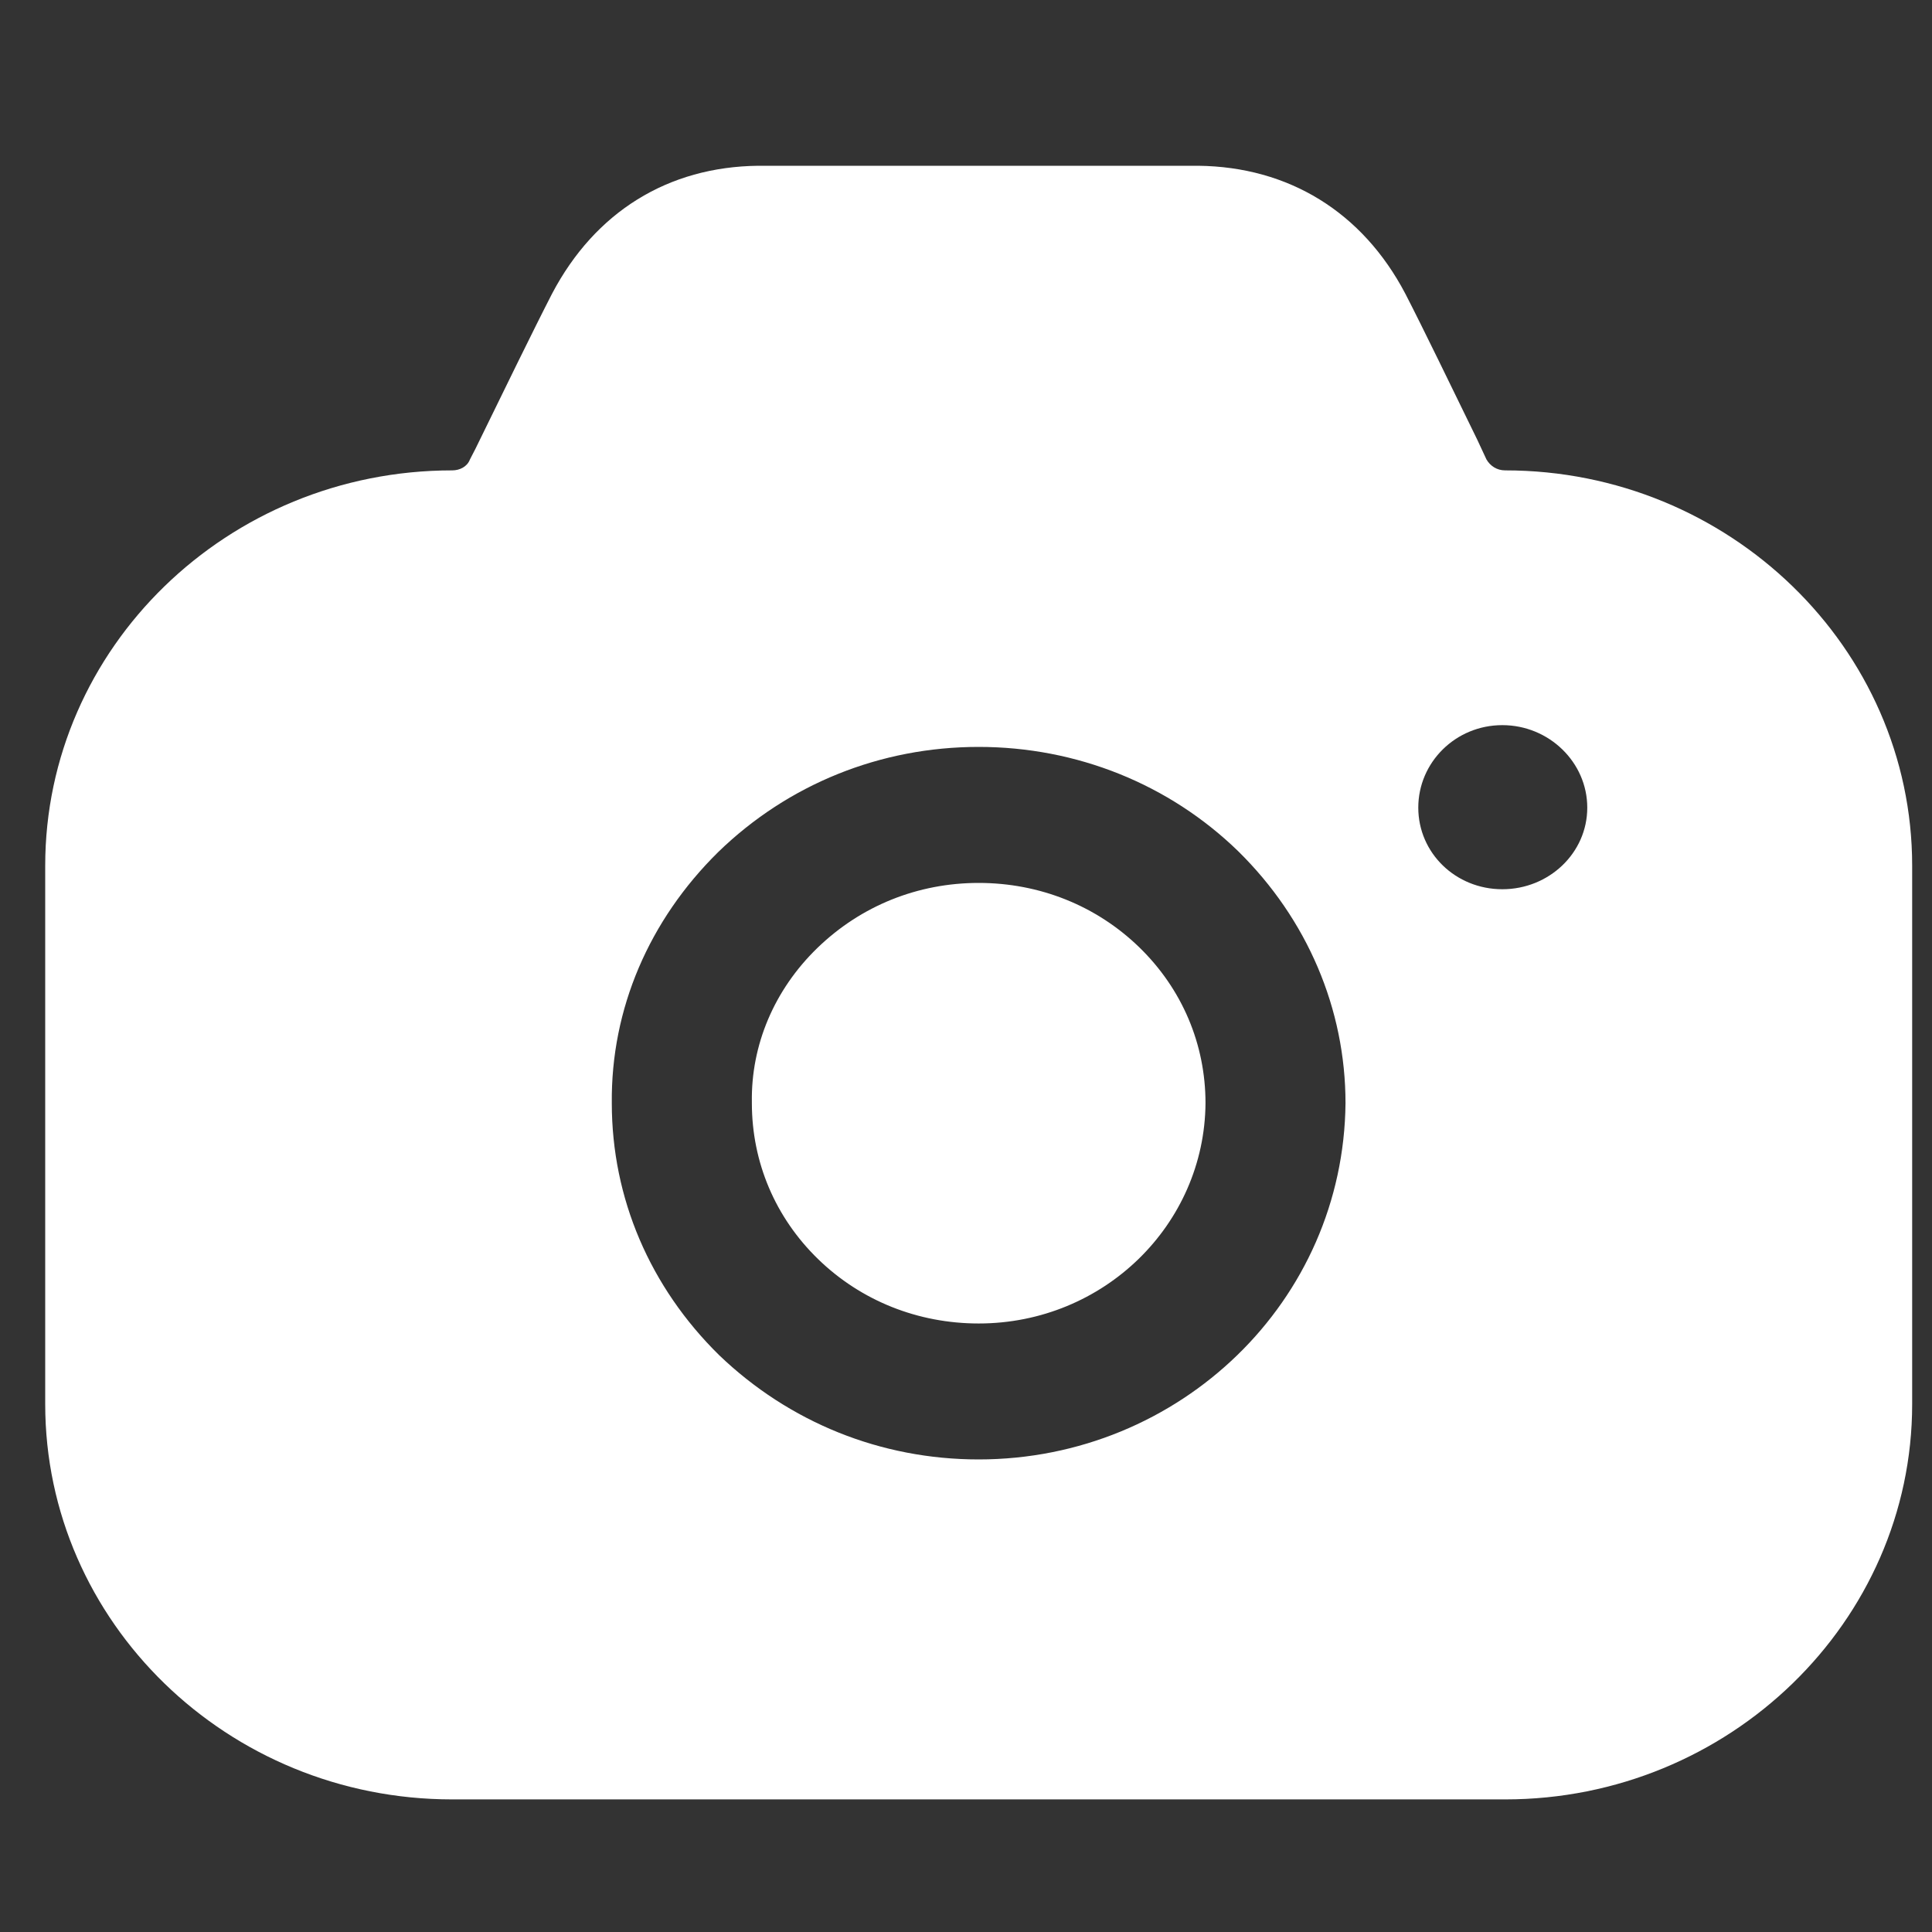 <svg width="30" height="30" viewBox="0 0 30 30" fill="none" xmlns="http://www.w3.org/2000/svg">
<rect x="0" y="0" width="30" height="30" fill="#333333" stroke="none"/>
<path fill-rule="evenodd" clip-rule="evenodd" d="M15.197 13.71C14.255 13.71 13.37 14.062 12.689 14.723C12.022 15.371 11.66 16.229 11.675 17.116V17.13C11.675 18.045 12.037 18.904 12.704 19.552C13.37 20.199 14.255 20.551 15.197 20.551C17.139 20.551 18.705 19.017 18.719 17.13C18.719 16.215 18.357 15.357 17.69 14.709C17.023 14.062 16.139 13.71 15.197 13.71ZM23.328 13.808C22.603 13.808 22.023 13.245 22.023 12.541C22.023 11.837 22.603 11.26 23.328 11.26C24.053 11.26 24.647 11.837 24.647 12.541C24.647 13.245 24.053 13.808 23.328 13.808ZM19.212 21.043C18.182 22.043 16.762 22.662 15.196 22.662C13.674 22.662 12.254 22.085 11.167 21.043C10.094 19.988 9.5 18.608 9.5 17.13C9.485 15.666 10.08 14.287 11.152 13.231C12.239 12.175 13.674 11.598 15.196 11.598C16.718 11.598 18.153 12.175 19.226 13.217C20.299 14.272 20.893 15.666 20.893 17.13C20.878 18.664 20.241 20.044 19.212 21.043ZM23.372 7.304C23.242 7.304 23.14 7.234 23.082 7.135L22.938 6.826C22.546 6.023 22.097 5.094 21.821 4.559C21.155 3.292 20.01 2.589 18.604 2.574H11.776C10.37 2.589 9.24 3.292 8.573 4.559C8.283 5.122 7.79 6.136 7.384 6.966L7.297 7.135C7.254 7.248 7.138 7.304 7.022 7.304C3.529 7.304 0.702 10.063 0.702 13.442V21.803C0.702 25.182 3.529 27.941 7.022 27.941H23.372C26.851 27.941 29.692 25.182 29.692 21.803V13.442C29.692 10.063 26.851 7.304 23.372 7.304Z" fill="white"/>
</svg>
